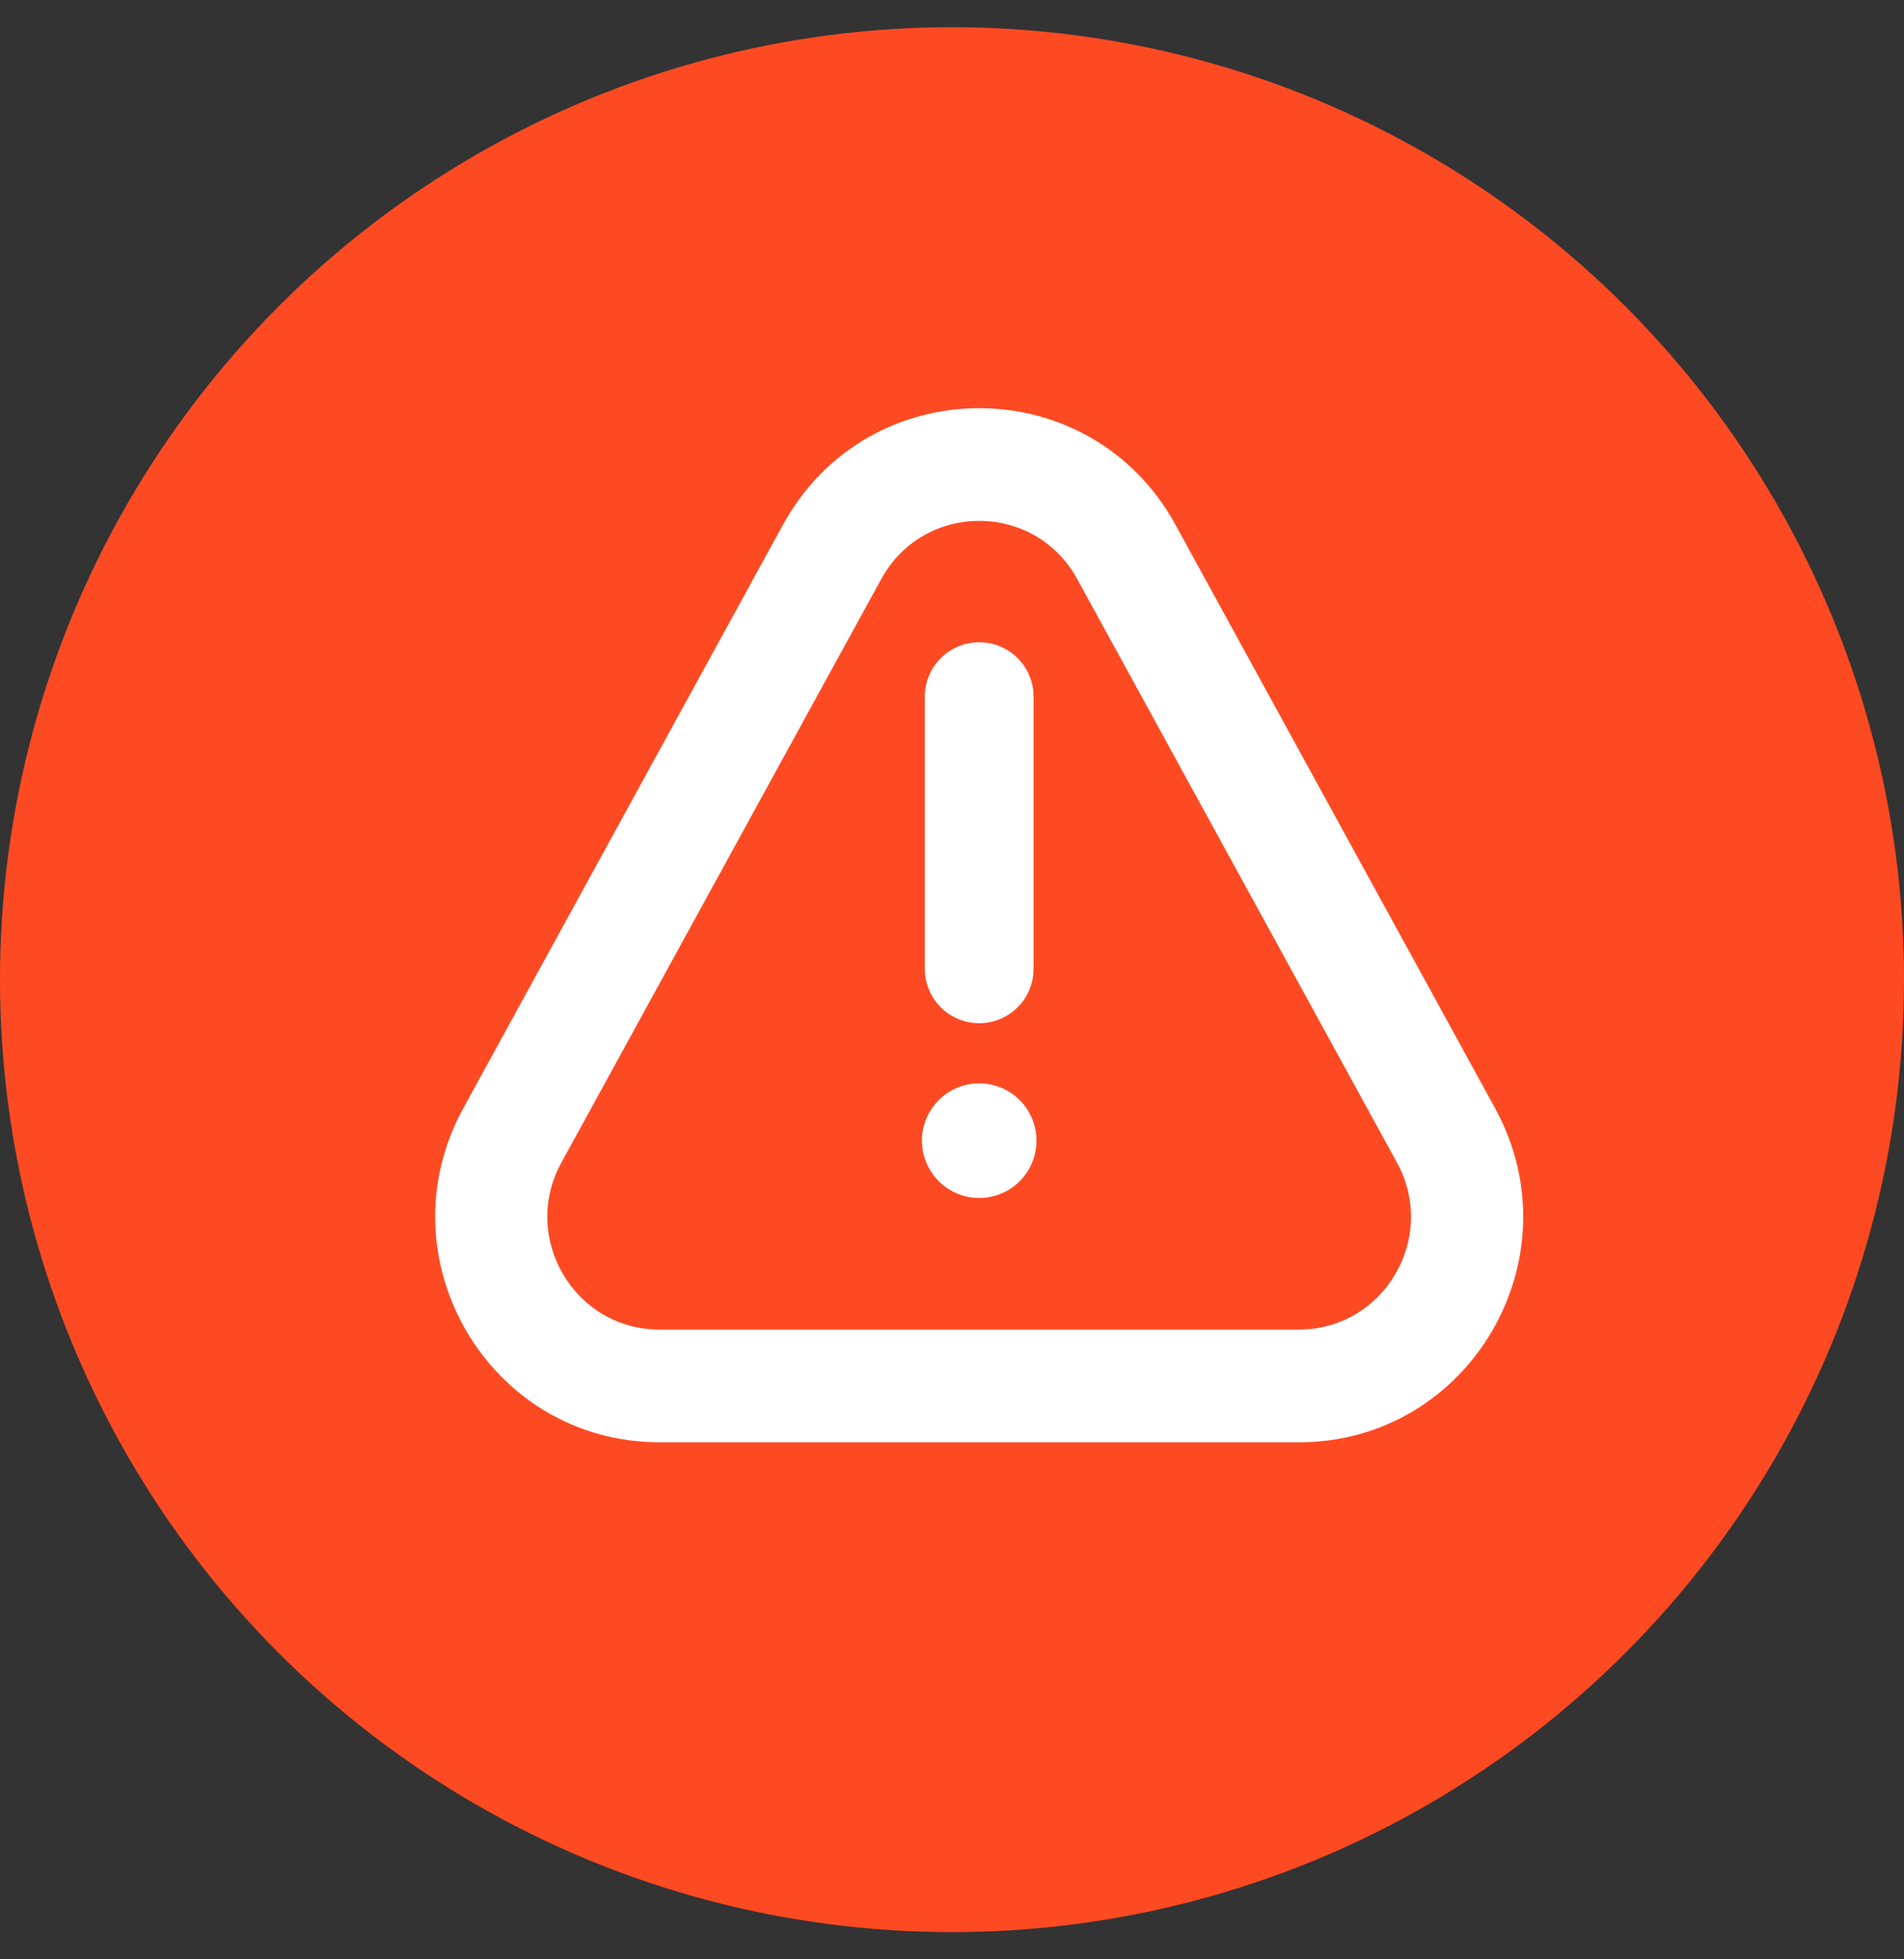 <svg width="35" height="36" viewBox="0 0 35 36" fill="none" xmlns="http://www.w3.org/2000/svg">
<rect x="0" y="0" width="35" height="36" fill="#333333" stroke="none"/>
<circle cx="17.5" cy="18" r="17.5" fill="#FE4A23"/>
<path fill-rule="evenodd" clip-rule="evenodd" d="M18 18.8C17.735 18.8 17.48 18.695 17.293 18.507C17.105 18.32 17 18.065 17 17.8V12.8C17 12.535 17.105 12.28 17.293 12.093C17.48 11.905 17.735 11.8 18 11.8C18.265 11.8 18.52 11.905 18.707 12.093C18.895 12.28 19 12.535 19 12.8V17.8C19 18.065 18.895 18.32 18.707 18.507C18.52 18.695 18.265 18.8 18 18.8Z" fill="white"/>
<path d="M16.947 20.958C16.947 20.679 17.058 20.411 17.256 20.213C17.453 20.016 17.721 19.905 18 19.905C18.279 19.905 18.547 20.016 18.745 20.213C18.942 20.411 19.053 20.679 19.053 20.958C19.053 21.237 18.942 21.505 18.745 21.703C18.547 21.9 18.279 22.011 18 22.011C17.721 22.011 17.453 21.9 17.256 21.703C17.058 21.505 16.947 21.237 16.947 20.958Z" fill="white"/>
<path fill-rule="evenodd" clip-rule="evenodd" d="M21.608 9.642L27.483 20.362C28.995 23.121 27.011 26.5 23.877 26.5H12.124C8.99 26.5 7.004 23.12 8.517 20.361L14.393 9.641C15.96 6.786 20.041 6.786 21.608 9.641V9.642ZM19.803 10.642C19.021 9.213 16.98 9.213 16.198 10.642L10.32 21.36C9.563 22.74 10.556 24.429 12.123 24.429H23.875C25.442 24.429 26.436 22.739 25.678 21.359L19.803 10.642Z" fill="white"/>
</svg>
